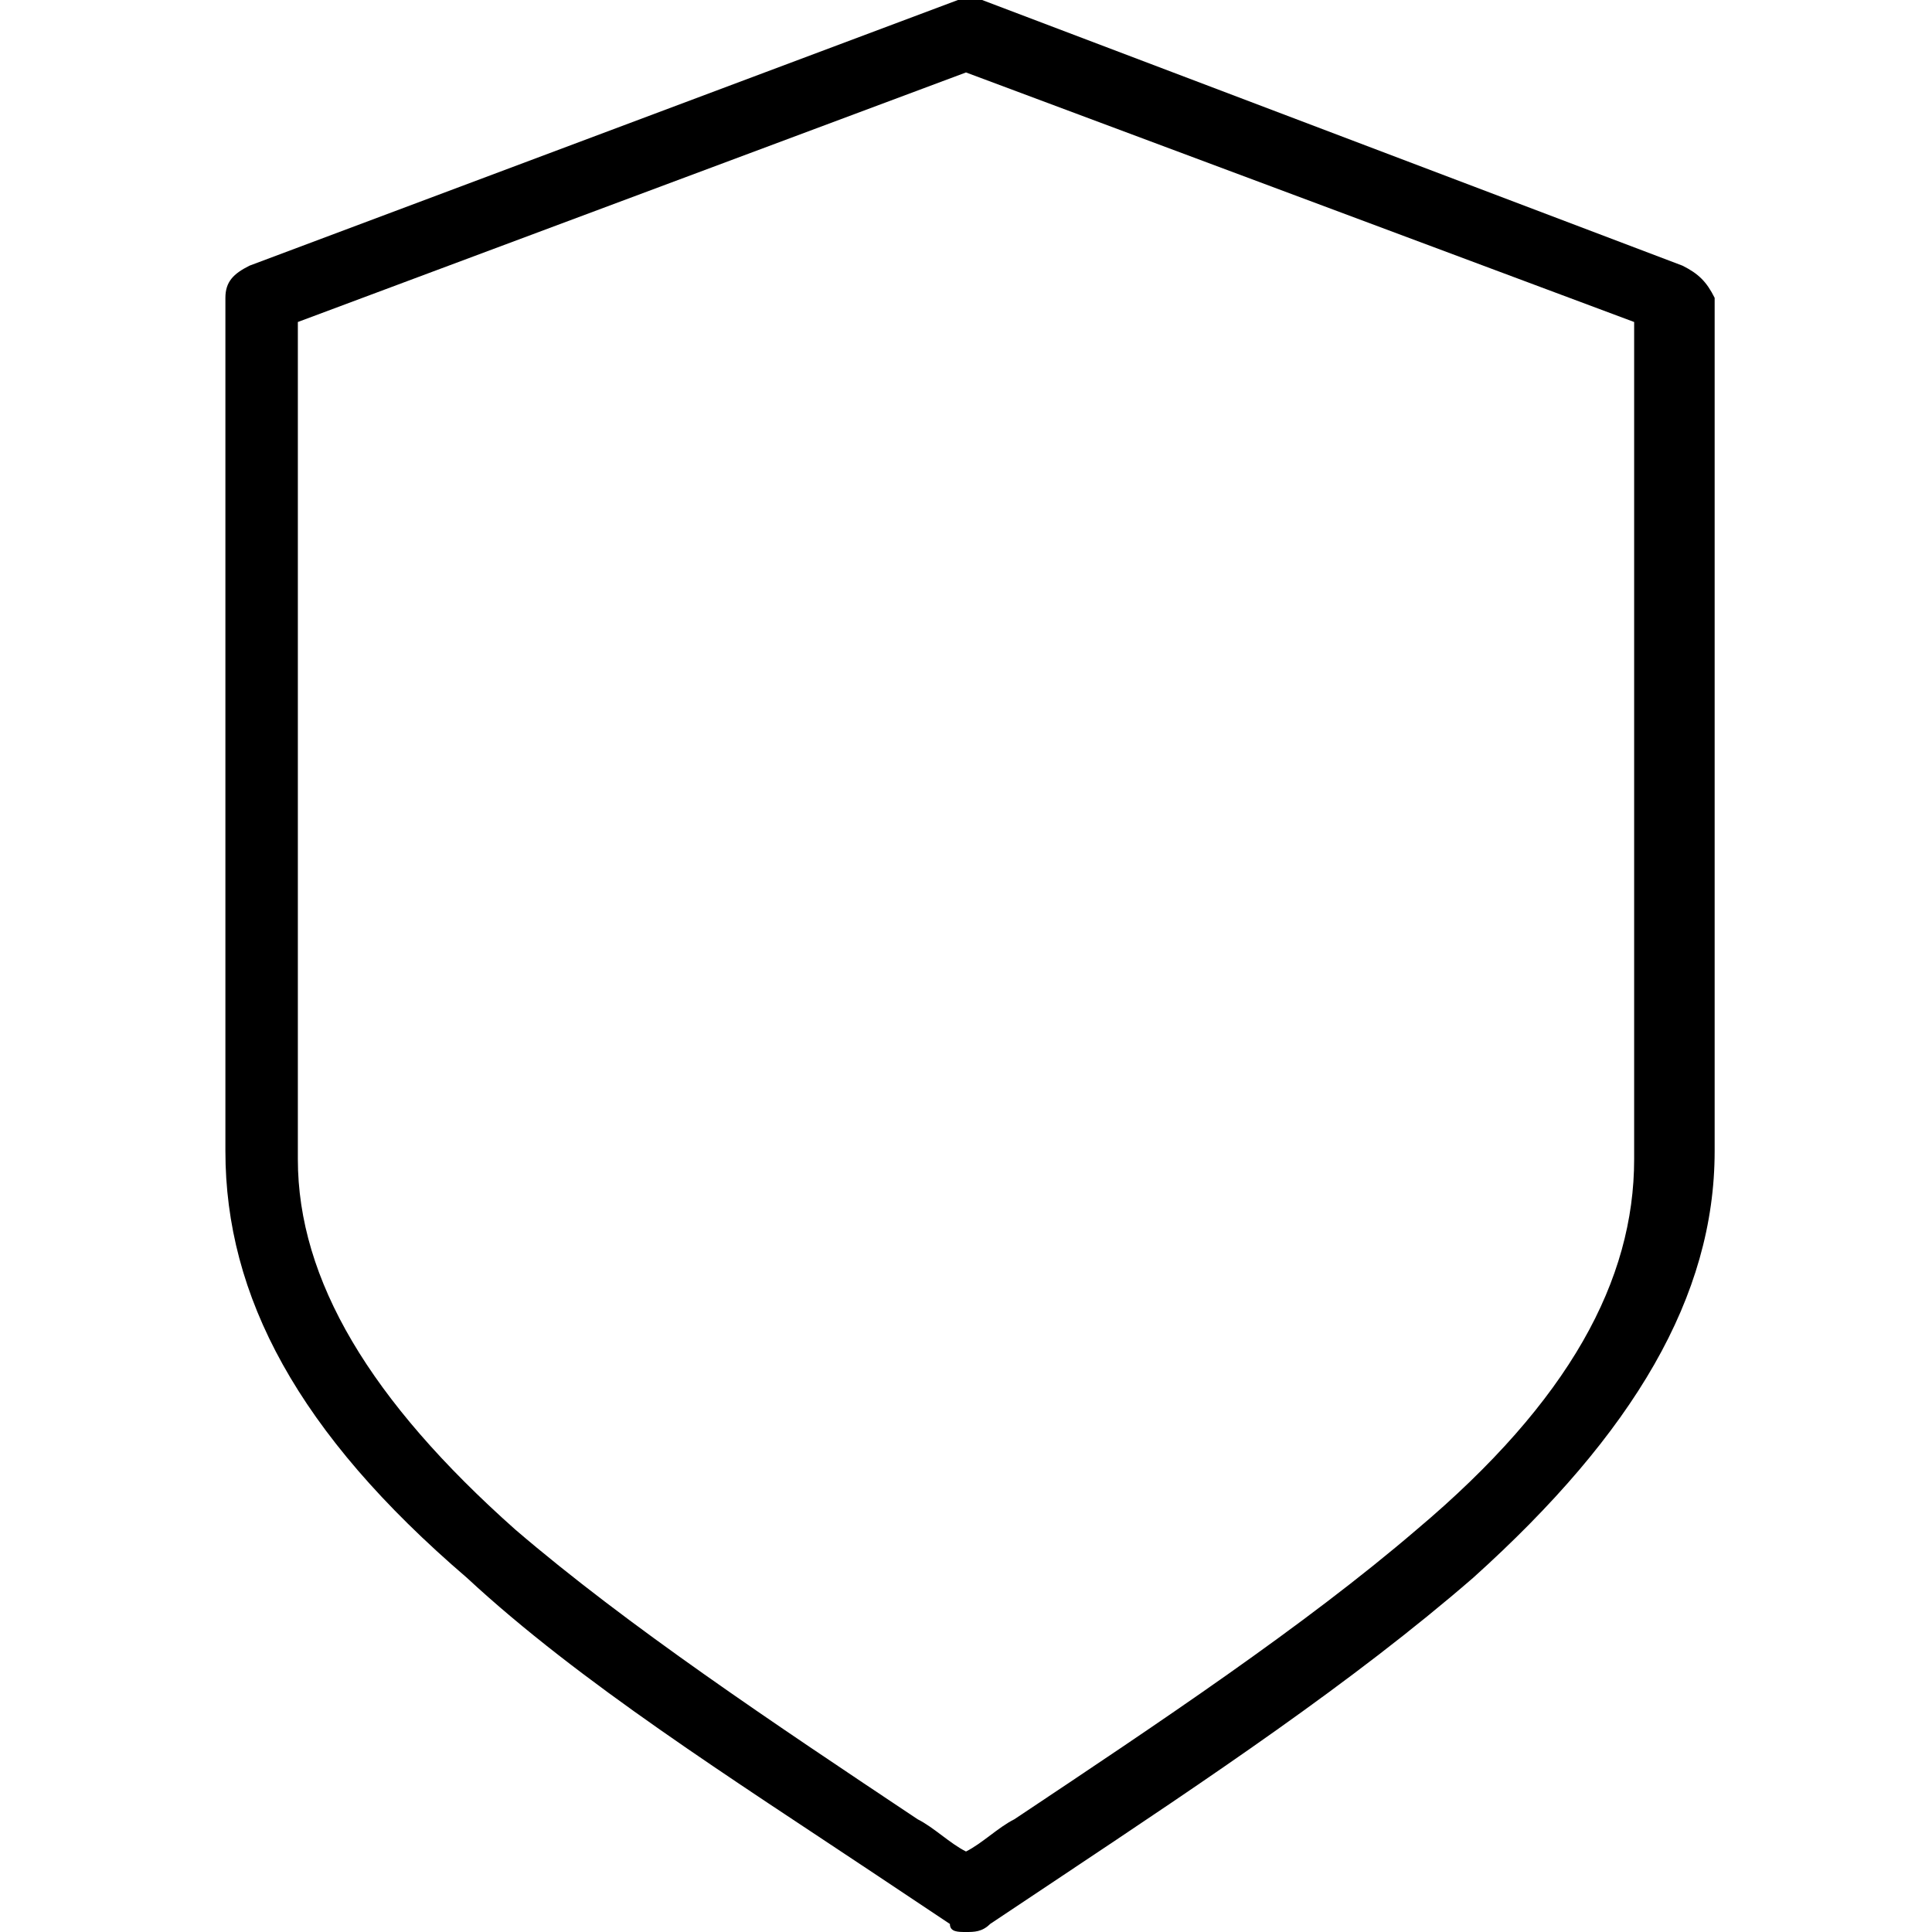 <?xml version="1.0" encoding="utf-8"?>
<!-- Generator: Adobe Illustrator 21.1.0, SVG Export Plug-In . SVG Version: 6.00 Build 0)  -->
<svg version="1.1" id="Layer_1" xmlns="http://www.w3.org/2000/svg" xmlns:xlink="http://www.w3.org/1999/xlink" x="0px" y="0px"
	 viewBox="0 0 24 24" style="enable-background:new 0 0 24 24;" xml:space="preserve">
<path d="M20.9,3.3L12.2,0c-0.1,0-0.2,0-0.3,0L3.1,3.3C2.9,3.4,2.8,3.5,2.8,3.7v10.6c0,1.8,0.9,3.5,3,5.3c1.4,1.3,3.3,2.5,5.1,3.7
	c0.3,0.2,0.6,0.4,0.9,0.6C11.8,24,11.9,24,12,24c0.1,0,0.2,0,0.3-0.1c0.3-0.2,0.6-0.4,0.9-0.6c1.8-1.2,3.6-2.4,5.1-3.7
	c2-1.8,3-3.5,3-5.3V3.7C21.2,3.5,21.1,3.4,20.9,3.3z M20.3,14.4c0,1.5-0.8,3-2.7,4.6c-1.4,1.2-3.2,2.4-5,3.6
	c-0.2,0.1-0.4,0.3-0.6,0.4c-0.2-0.1-0.4-0.3-0.6-0.4c-1.8-1.2-3.6-2.4-5-3.6c-1.8-1.6-2.7-3.1-2.7-4.6V4L12,0.9L20.3,4V14.4z"/>
</svg>
